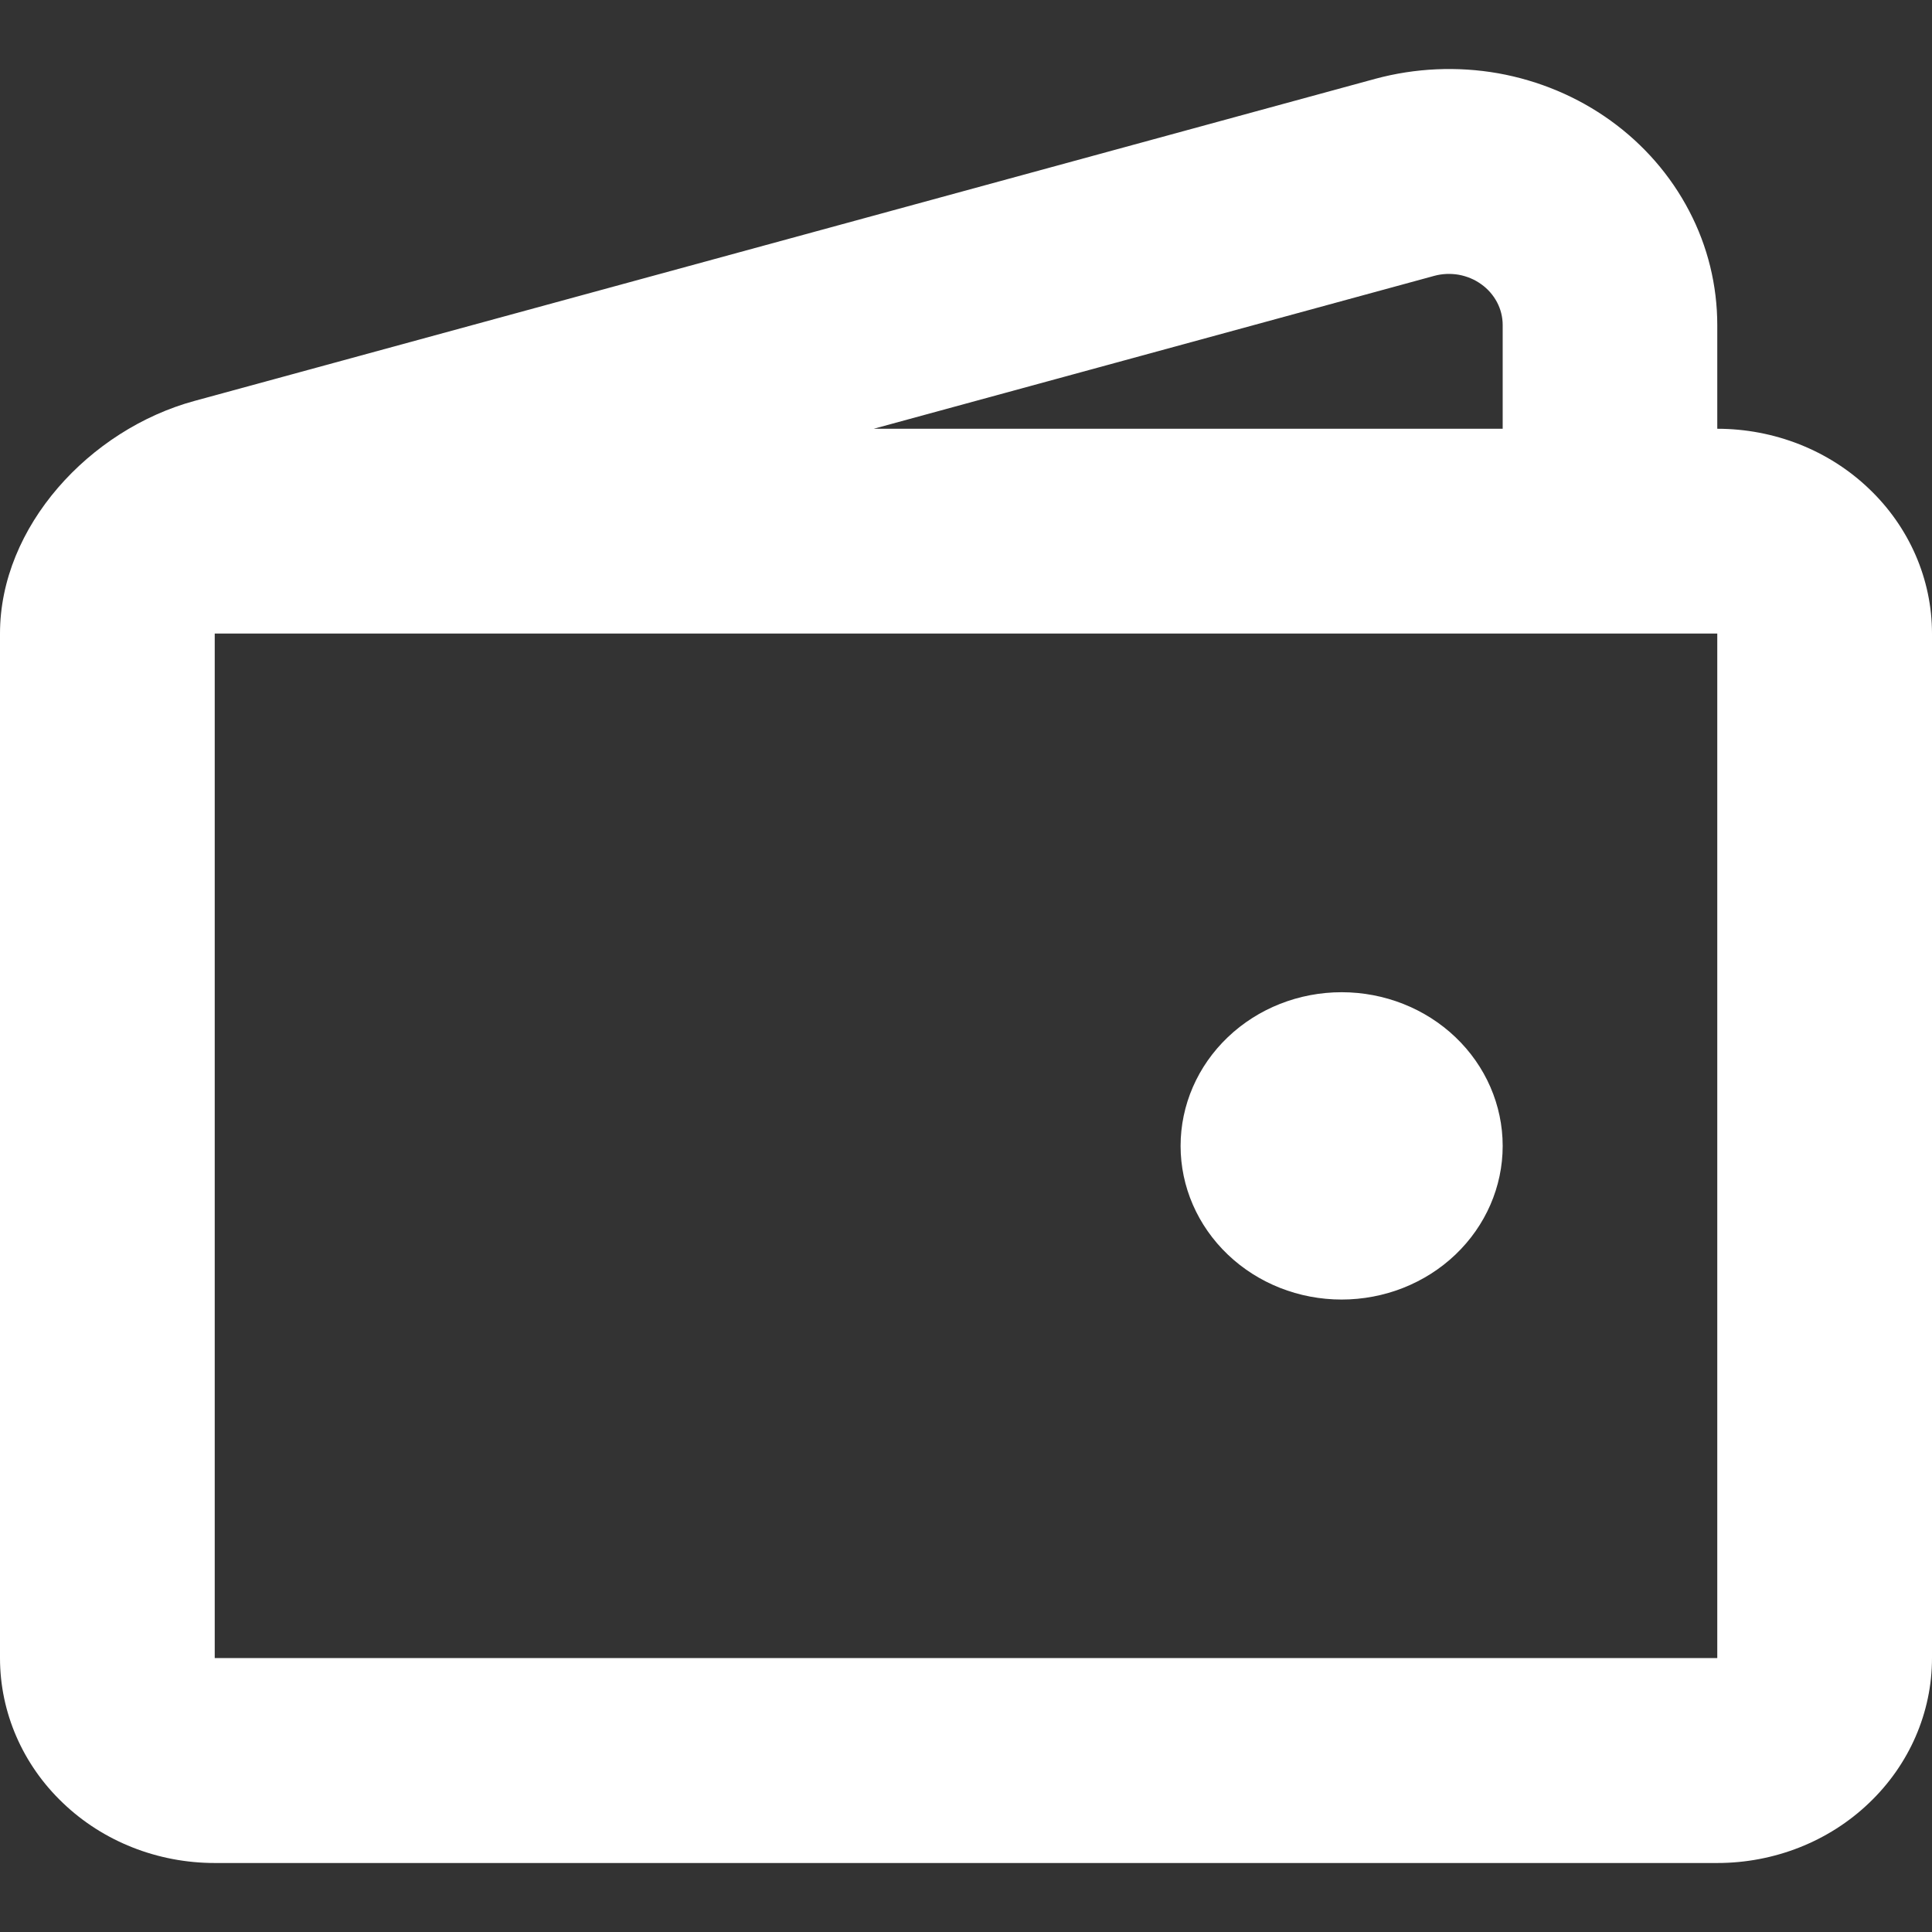 <svg width="14" height="14" viewBox="0 0 14 14" fill="none" xmlns="http://www.w3.org/2000/svg">
<rect x="0" y="0" width="14" height="14" fill="#333333" stroke="none"/>
<path fill-rule="evenodd" clip-rule="evenodd" d="M9.966 0.571L1.41 2.905C0.649 3.112 0 3.816 0 4.591V12.015C0 12.409 0.164 12.787 0.456 13.065C0.747 13.344 1.143 13.5 1.556 13.5H12.444C12.857 13.5 13.253 13.344 13.544 13.065C13.836 12.787 14 12.409 14 12.015V4.591C14 4.198 13.836 3.82 13.544 3.542C13.253 3.263 12.857 3.107 12.444 3.107V2.356C12.444 2.069 12.375 1.785 12.24 1.528C12.106 1.271 11.911 1.047 11.671 0.874C11.431 0.701 11.152 0.584 10.856 0.531C10.56 0.479 10.255 0.493 9.966 0.571ZM10.571 1.991C10.512 1.981 10.451 1.983 10.393 1.999L6.331 3.107H10.889V2.355C10.889 2.298 10.875 2.241 10.848 2.19C10.821 2.139 10.782 2.094 10.734 2.06C10.686 2.025 10.63 2.002 10.571 1.991ZM12.444 4.591H1.556V12.015H12.444V4.591ZM10.547 9.091C10.766 8.882 10.889 8.599 10.889 8.304C10.889 8.008 10.766 7.725 10.547 7.516C10.328 7.307 10.031 7.19 9.722 7.19C9.412 7.19 9.116 7.307 8.897 7.516C8.678 7.725 8.555 8.008 8.555 8.304C8.555 8.599 8.678 8.882 8.897 9.091C9.116 9.3 9.412 9.417 9.722 9.417C10.031 9.417 10.328 9.3 10.547 9.091Z" fill="white"/>
</svg>
